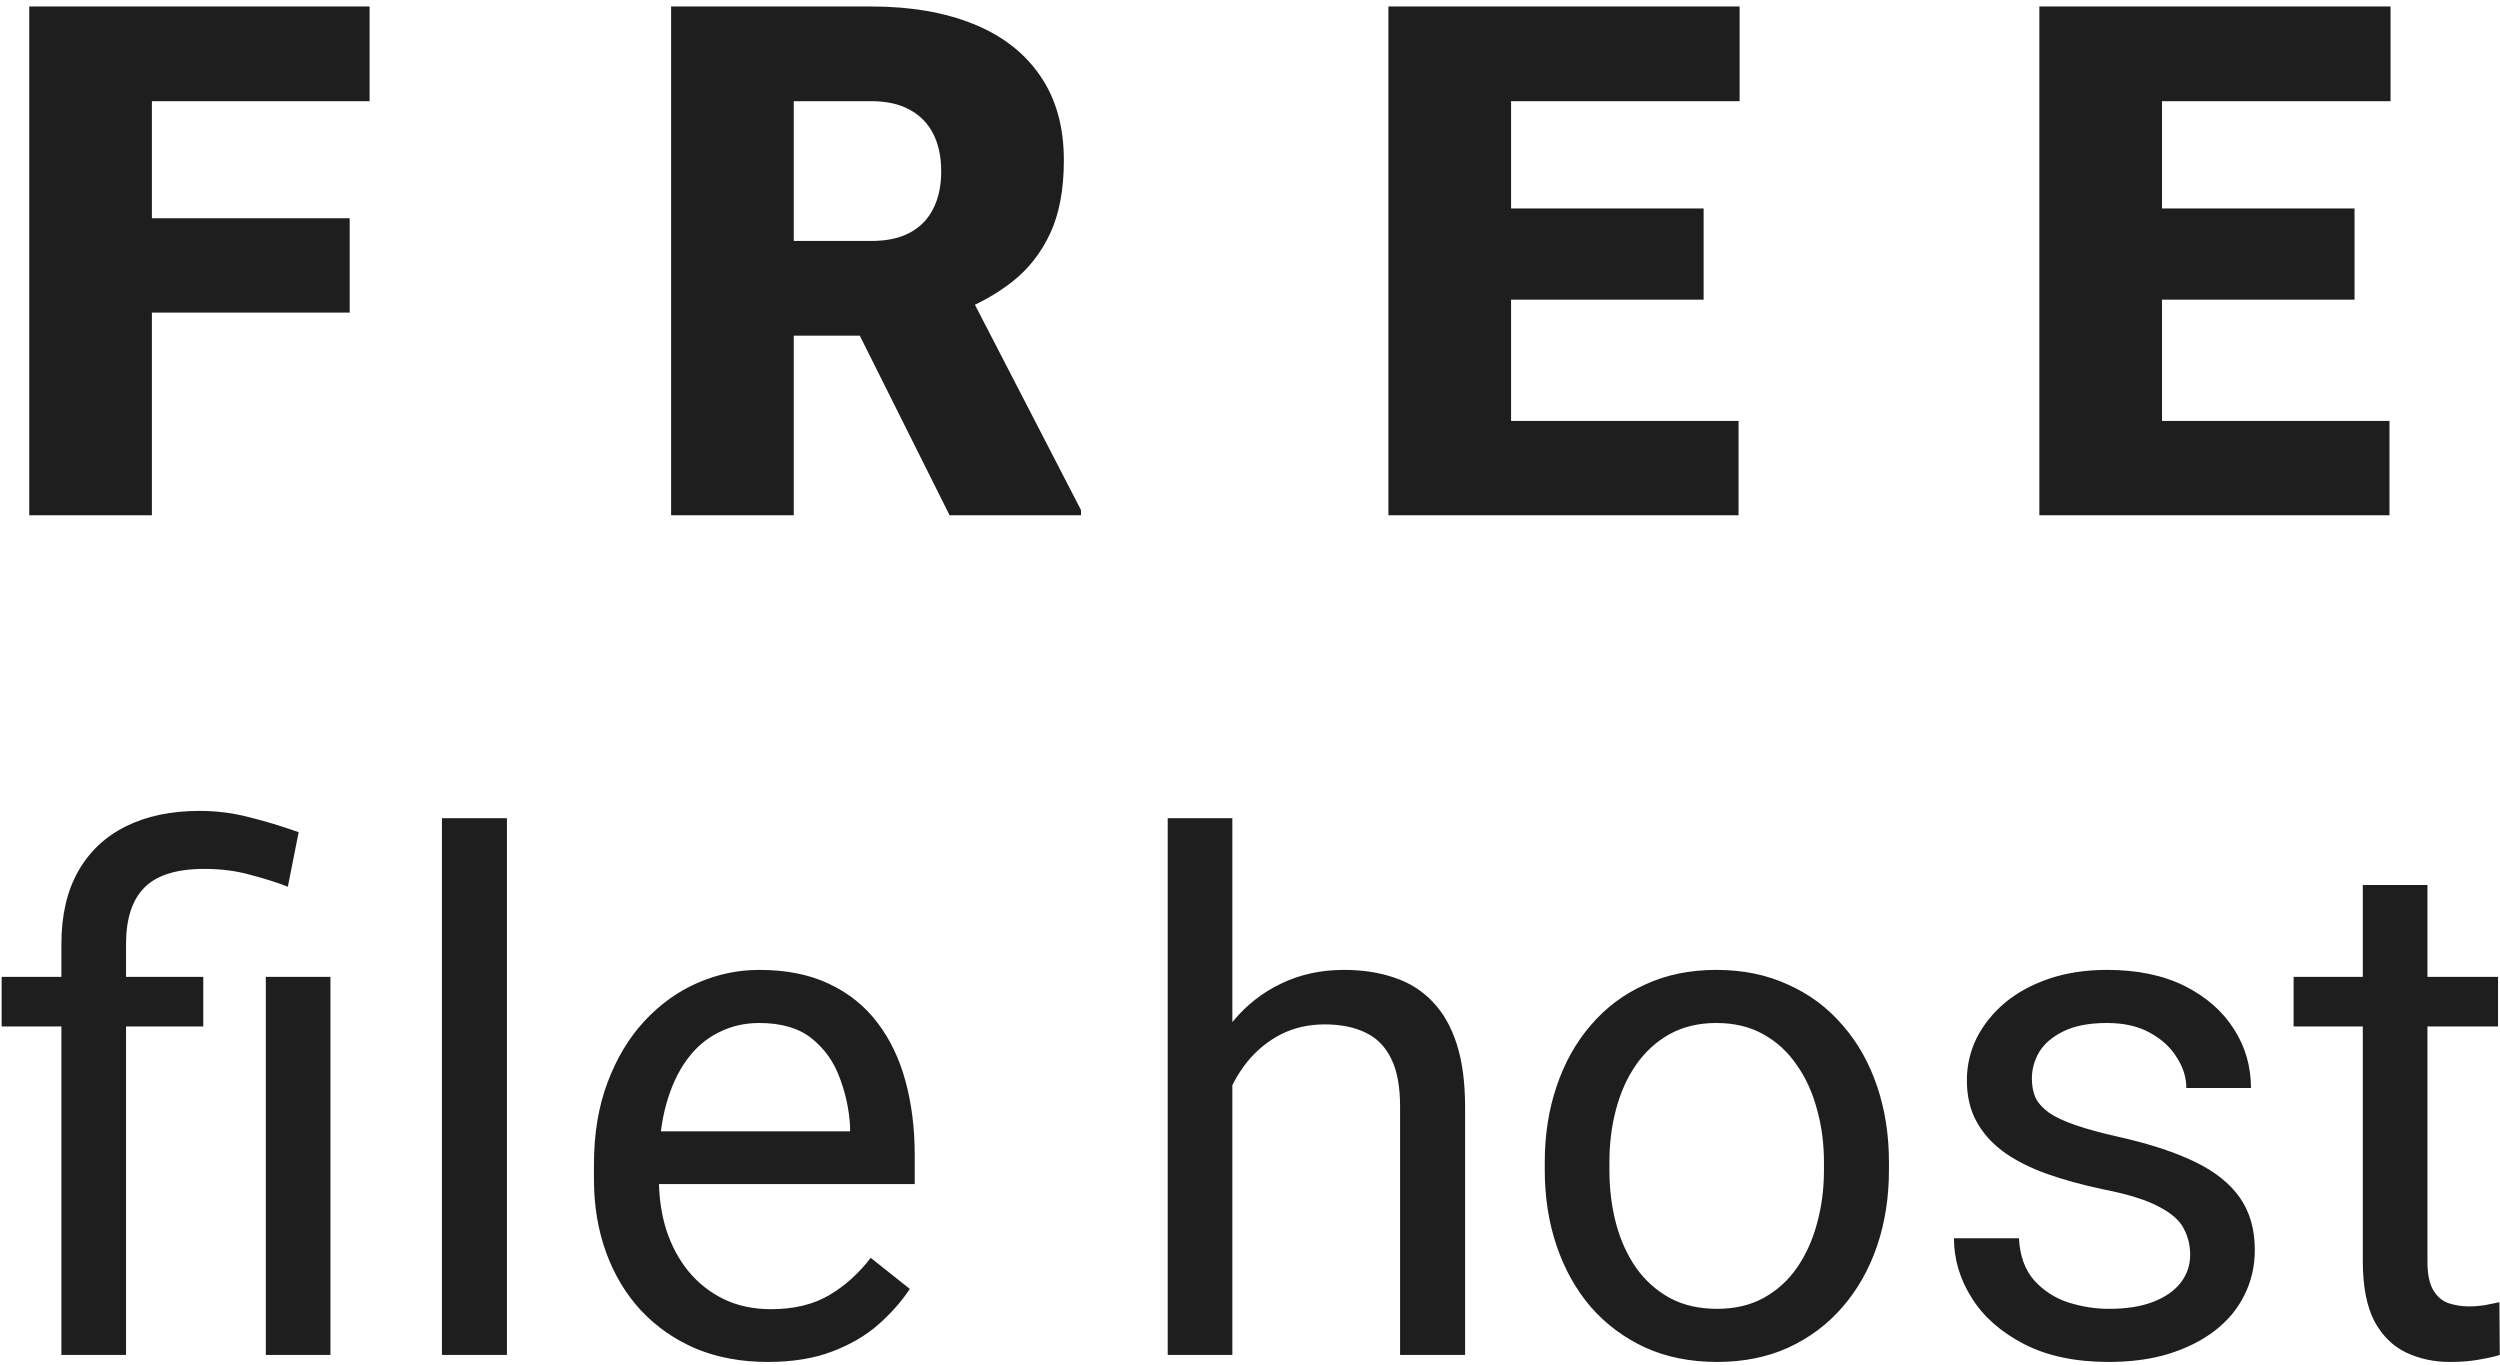 <svg width="262" height="143" viewBox="0 0 262 143" fill="none" xmlns="http://www.w3.org/2000/svg">
<path d="M15.919 0.68V54H3.065V0.68H15.919ZM36.647 22.872V32.76H12.257V22.872H36.647ZM38.734 0.68V10.604H12.257V0.68H38.734ZM70.331 0.68H91.314C95.416 0.68 98.981 1.29 102.008 2.511C105.035 3.731 107.367 5.538 109.002 7.931C110.663 10.323 111.493 13.277 111.493 16.793C111.493 19.845 111.017 22.396 110.064 24.447C109.112 26.498 107.782 28.194 106.073 29.537C104.388 30.855 102.423 31.942 100.177 32.796L95.965 35.177H78.351L78.277 25.252H91.314C92.95 25.252 94.305 24.959 95.379 24.373C96.454 23.788 97.259 22.957 97.796 21.883C98.358 20.785 98.639 19.479 98.639 17.965C98.639 16.427 98.358 15.108 97.796 14.01C97.235 12.911 96.405 12.069 95.306 11.483C94.232 10.897 92.901 10.604 91.314 10.604H83.185V54H70.331V0.68ZM99.518 54L87.726 30.416L101.349 30.343L113.287 53.451V54H99.518ZM182.201 44.112V54H153.783V44.112H182.201ZM158.36 0.68V54H145.506V0.68H158.36ZM178.539 21.847V31.405H153.783V21.847H178.539ZM182.311 0.68V10.604H153.783V0.68H182.311ZM250.418 44.112V54H222V44.112H250.418ZM226.578 0.68V54H213.724V0.68H226.578ZM246.756 21.847V31.405H222V21.847H246.756ZM250.528 0.68V10.604H222V0.68H250.528ZM13.209 142H6.434V98.934C6.434 95.931 7.02 93.392 8.192 91.316C9.364 89.241 11.036 87.666 13.209 86.592C15.382 85.518 17.957 84.981 20.936 84.981C22.694 84.981 24.415 85.201 26.1 85.64C27.784 86.055 29.518 86.58 31.3 87.215L30.165 92.928C29.041 92.488 27.735 92.073 26.246 91.683C24.781 91.268 23.17 91.06 21.412 91.06C18.507 91.06 16.407 91.719 15.113 93.038C13.844 94.332 13.209 96.297 13.209 98.934V142ZM21.302 102.376V107.576H0.172V102.376H21.302ZM34.632 102.376V142H27.857V102.376H34.632ZM53.126 85.75V142H46.315V85.75H53.126ZM80.445 142.732C77.686 142.732 75.184 142.269 72.938 141.341C70.716 140.389 68.8 139.058 67.189 137.349C65.602 135.64 64.381 133.614 63.526 131.27C62.672 128.926 62.245 126.363 62.245 123.58V122.042C62.245 118.819 62.721 115.95 63.673 113.436C64.625 110.896 65.919 108.748 67.555 106.99C69.19 105.232 71.046 103.902 73.121 102.999C75.196 102.095 77.345 101.644 79.566 101.644C82.398 101.644 84.84 102.132 86.891 103.108C88.966 104.085 90.663 105.452 91.981 107.21C93.299 108.943 94.276 110.994 94.911 113.362C95.545 115.706 95.863 118.27 95.863 121.053V124.092H66.273V118.562H89.088V118.05C88.99 116.292 88.624 114.583 87.989 112.923C87.379 111.263 86.402 109.896 85.06 108.821C83.717 107.747 81.886 107.21 79.566 107.21C78.028 107.21 76.612 107.54 75.318 108.199C74.024 108.833 72.914 109.786 71.986 111.055C71.058 112.325 70.338 113.875 69.825 115.706C69.312 117.537 69.056 119.649 69.056 122.042V123.58C69.056 125.459 69.312 127.229 69.825 128.89C70.362 130.525 71.131 131.966 72.132 133.211C73.158 134.456 74.391 135.433 75.831 136.141C77.296 136.849 78.956 137.203 80.811 137.203C83.204 137.203 85.231 136.714 86.891 135.738C88.551 134.761 90.003 133.455 91.249 131.819L95.35 135.079C94.496 136.373 93.409 137.605 92.091 138.777C90.772 139.949 89.149 140.901 87.22 141.634C85.316 142.366 83.058 142.732 80.445 142.732ZM129.151 85.75V142H122.376V85.75H129.151ZM127.54 120.687L124.72 120.577C124.745 117.867 125.147 115.364 125.929 113.069C126.71 110.75 127.809 108.736 129.225 107.027C130.641 105.318 132.325 104 134.278 103.072C136.256 102.12 138.441 101.644 140.833 101.644C142.787 101.644 144.544 101.912 146.107 102.449C147.669 102.962 149 103.792 150.099 104.939C151.222 106.087 152.076 107.576 152.662 109.407C153.248 111.214 153.541 113.423 153.541 116.036V142H146.729V115.962C146.729 113.887 146.424 112.227 145.814 110.982C145.204 109.712 144.312 108.797 143.141 108.235C141.969 107.649 140.528 107.356 138.819 107.356C137.135 107.356 135.597 107.71 134.205 108.418C132.838 109.126 131.654 110.103 130.653 111.348C129.676 112.593 128.907 114.021 128.346 115.633C127.809 117.22 127.54 118.904 127.54 120.687ZM161.891 122.627V121.785C161.891 118.929 162.306 116.28 163.136 113.838C163.966 111.373 165.162 109.236 166.725 107.43C168.287 105.599 170.179 104.183 172.401 103.182C174.623 102.156 177.113 101.644 179.872 101.644C182.655 101.644 185.157 102.156 187.379 103.182C189.625 104.183 191.529 105.599 193.092 107.43C194.679 109.236 195.887 111.373 196.717 113.838C197.547 116.28 197.962 118.929 197.962 121.785V122.627C197.962 125.484 197.547 128.133 196.717 130.574C195.887 133.016 194.679 135.152 193.092 136.983C191.529 138.79 189.637 140.206 187.416 141.231C185.218 142.232 182.728 142.732 179.945 142.732C177.162 142.732 174.659 142.232 172.438 141.231C170.216 140.206 168.312 138.79 166.725 136.983C165.162 135.152 163.966 133.016 163.136 130.574C162.306 128.133 161.891 125.484 161.891 122.627ZM168.666 121.785V122.627C168.666 124.605 168.897 126.473 169.361 128.23C169.825 129.964 170.521 131.502 171.449 132.845C172.401 134.188 173.585 135.25 175.001 136.031C176.417 136.788 178.065 137.166 179.945 137.166C181.8 137.166 183.424 136.788 184.815 136.031C186.231 135.25 187.403 134.188 188.331 132.845C189.259 131.502 189.955 129.964 190.418 128.23C190.907 126.473 191.151 124.605 191.151 122.627V121.785C191.151 119.832 190.907 117.989 190.418 116.255C189.955 114.498 189.247 112.947 188.294 111.604C187.367 110.237 186.195 109.163 184.779 108.382C183.387 107.601 181.751 107.21 179.872 107.21C178.016 107.21 176.38 107.601 174.964 108.382C173.573 109.163 172.401 110.237 171.449 111.604C170.521 112.947 169.825 114.498 169.361 116.255C168.897 117.989 168.666 119.832 168.666 121.785ZM229.53 131.49C229.53 130.513 229.31 129.61 228.871 128.78C228.456 127.925 227.589 127.156 226.271 126.473C224.977 125.765 223.023 125.154 220.411 124.642C218.214 124.178 216.224 123.628 214.442 122.994C212.684 122.359 211.183 121.59 209.938 120.687C208.717 119.783 207.777 118.721 207.118 117.5C206.458 116.28 206.129 114.852 206.129 113.216C206.129 111.653 206.471 110.176 207.154 108.785C207.862 107.393 208.851 106.16 210.121 105.086C211.415 104.012 212.965 103.169 214.771 102.559C216.578 101.949 218.592 101.644 220.814 101.644C223.988 101.644 226.698 102.205 228.944 103.328C231.19 104.451 232.911 105.953 234.107 107.833C235.304 109.688 235.902 111.751 235.902 114.021H229.127C229.127 112.923 228.797 111.861 228.138 110.835C227.503 109.786 226.563 108.919 225.318 108.235C224.098 107.552 222.596 107.21 220.814 107.21C218.934 107.21 217.408 107.503 216.236 108.089C215.089 108.65 214.247 109.371 213.709 110.25C213.197 111.128 212.94 112.056 212.94 113.033C212.94 113.765 213.062 114.424 213.307 115.01C213.575 115.572 214.039 116.097 214.698 116.585C215.357 117.049 216.285 117.488 217.481 117.903C218.678 118.318 220.204 118.733 222.059 119.148C225.306 119.881 227.979 120.76 230.079 121.785C232.179 122.811 233.741 124.068 234.767 125.557C235.792 127.046 236.305 128.853 236.305 130.977C236.305 132.71 235.938 134.297 235.206 135.738C234.498 137.178 233.46 138.423 232.093 139.473C230.75 140.499 229.139 141.304 227.259 141.89C225.404 142.452 223.316 142.732 220.997 142.732C217.506 142.732 214.552 142.11 212.135 140.865C209.718 139.62 207.887 138.008 206.642 136.031C205.396 134.053 204.774 131.966 204.774 129.769H211.585C211.683 131.624 212.22 133.101 213.197 134.2C214.173 135.274 215.37 136.043 216.786 136.507C218.202 136.946 219.605 137.166 220.997 137.166C222.853 137.166 224.403 136.922 225.648 136.434C226.917 135.945 227.882 135.274 228.541 134.419C229.2 133.565 229.53 132.588 229.53 131.49ZM261.793 102.376V107.576H240.37V102.376H261.793ZM247.621 92.745H254.396V132.186C254.396 133.528 254.603 134.542 255.018 135.225C255.433 135.909 255.97 136.36 256.629 136.58C257.289 136.8 257.997 136.91 258.753 136.91C259.315 136.91 259.901 136.861 260.511 136.763C261.146 136.641 261.622 136.543 261.939 136.47L261.976 142C261.439 142.171 260.731 142.33 259.852 142.476C258.998 142.647 257.96 142.732 256.739 142.732C255.079 142.732 253.553 142.403 252.162 141.744C250.77 141.084 249.659 139.986 248.829 138.448C248.023 136.885 247.621 134.786 247.621 132.149V92.745Z" fill="#1E1E1E"/>
</svg>
